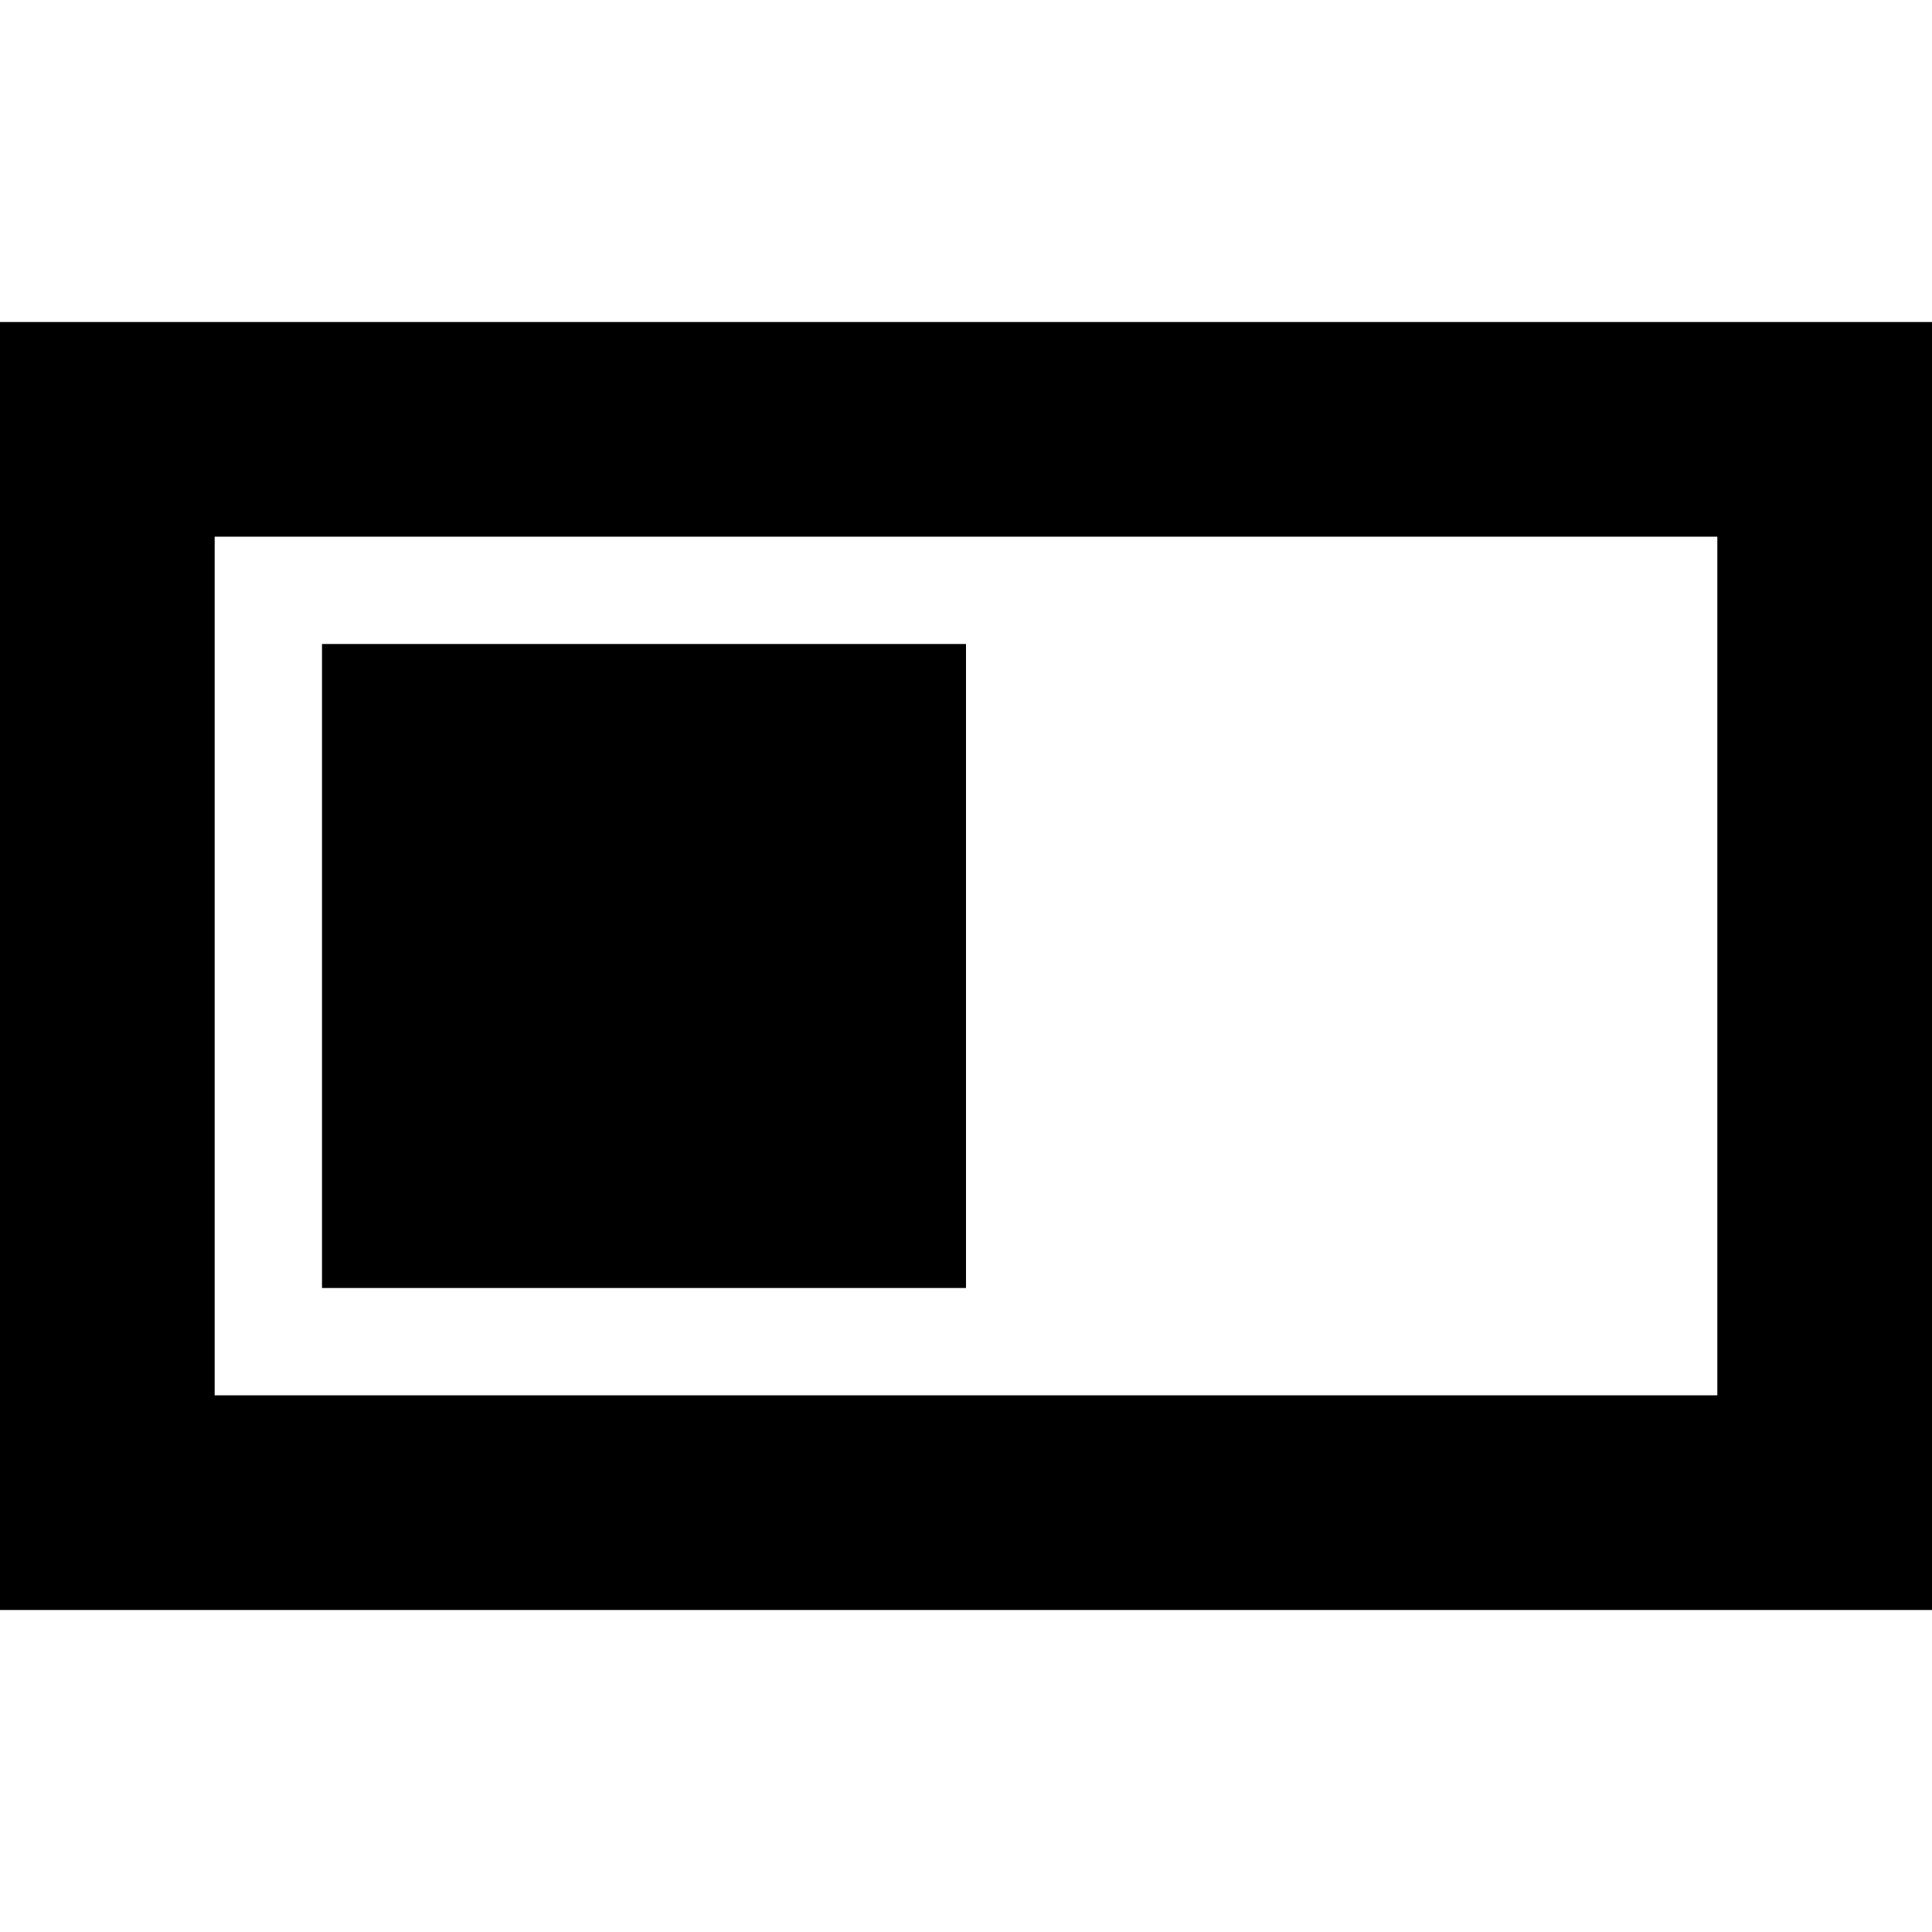 <svg xmlns="http://www.w3.org/2000/svg" viewBox="0 0 512 512">
  <path d="M 455.111 142.222 L 455.111 369.778 L 56.889 369.778 L 56.889 142.222 L 455.111 142.222 L 455.111 142.222 Z M 512 85.333 L 455.111 85.333 L 56.889 85.333 L 0 85.333 L 0 142.222 L 0 369.778 L 0 426.667 L 56.889 426.667 L 455.111 426.667 L 512 426.667 L 512 369.778 L 512 142.222 L 512 85.333 L 512 85.333 Z M 85.333 170.667 L 85.333 341.333 L 256 341.333 L 256 170.667 L 85.333 170.667 L 85.333 170.667 Z" />
</svg>